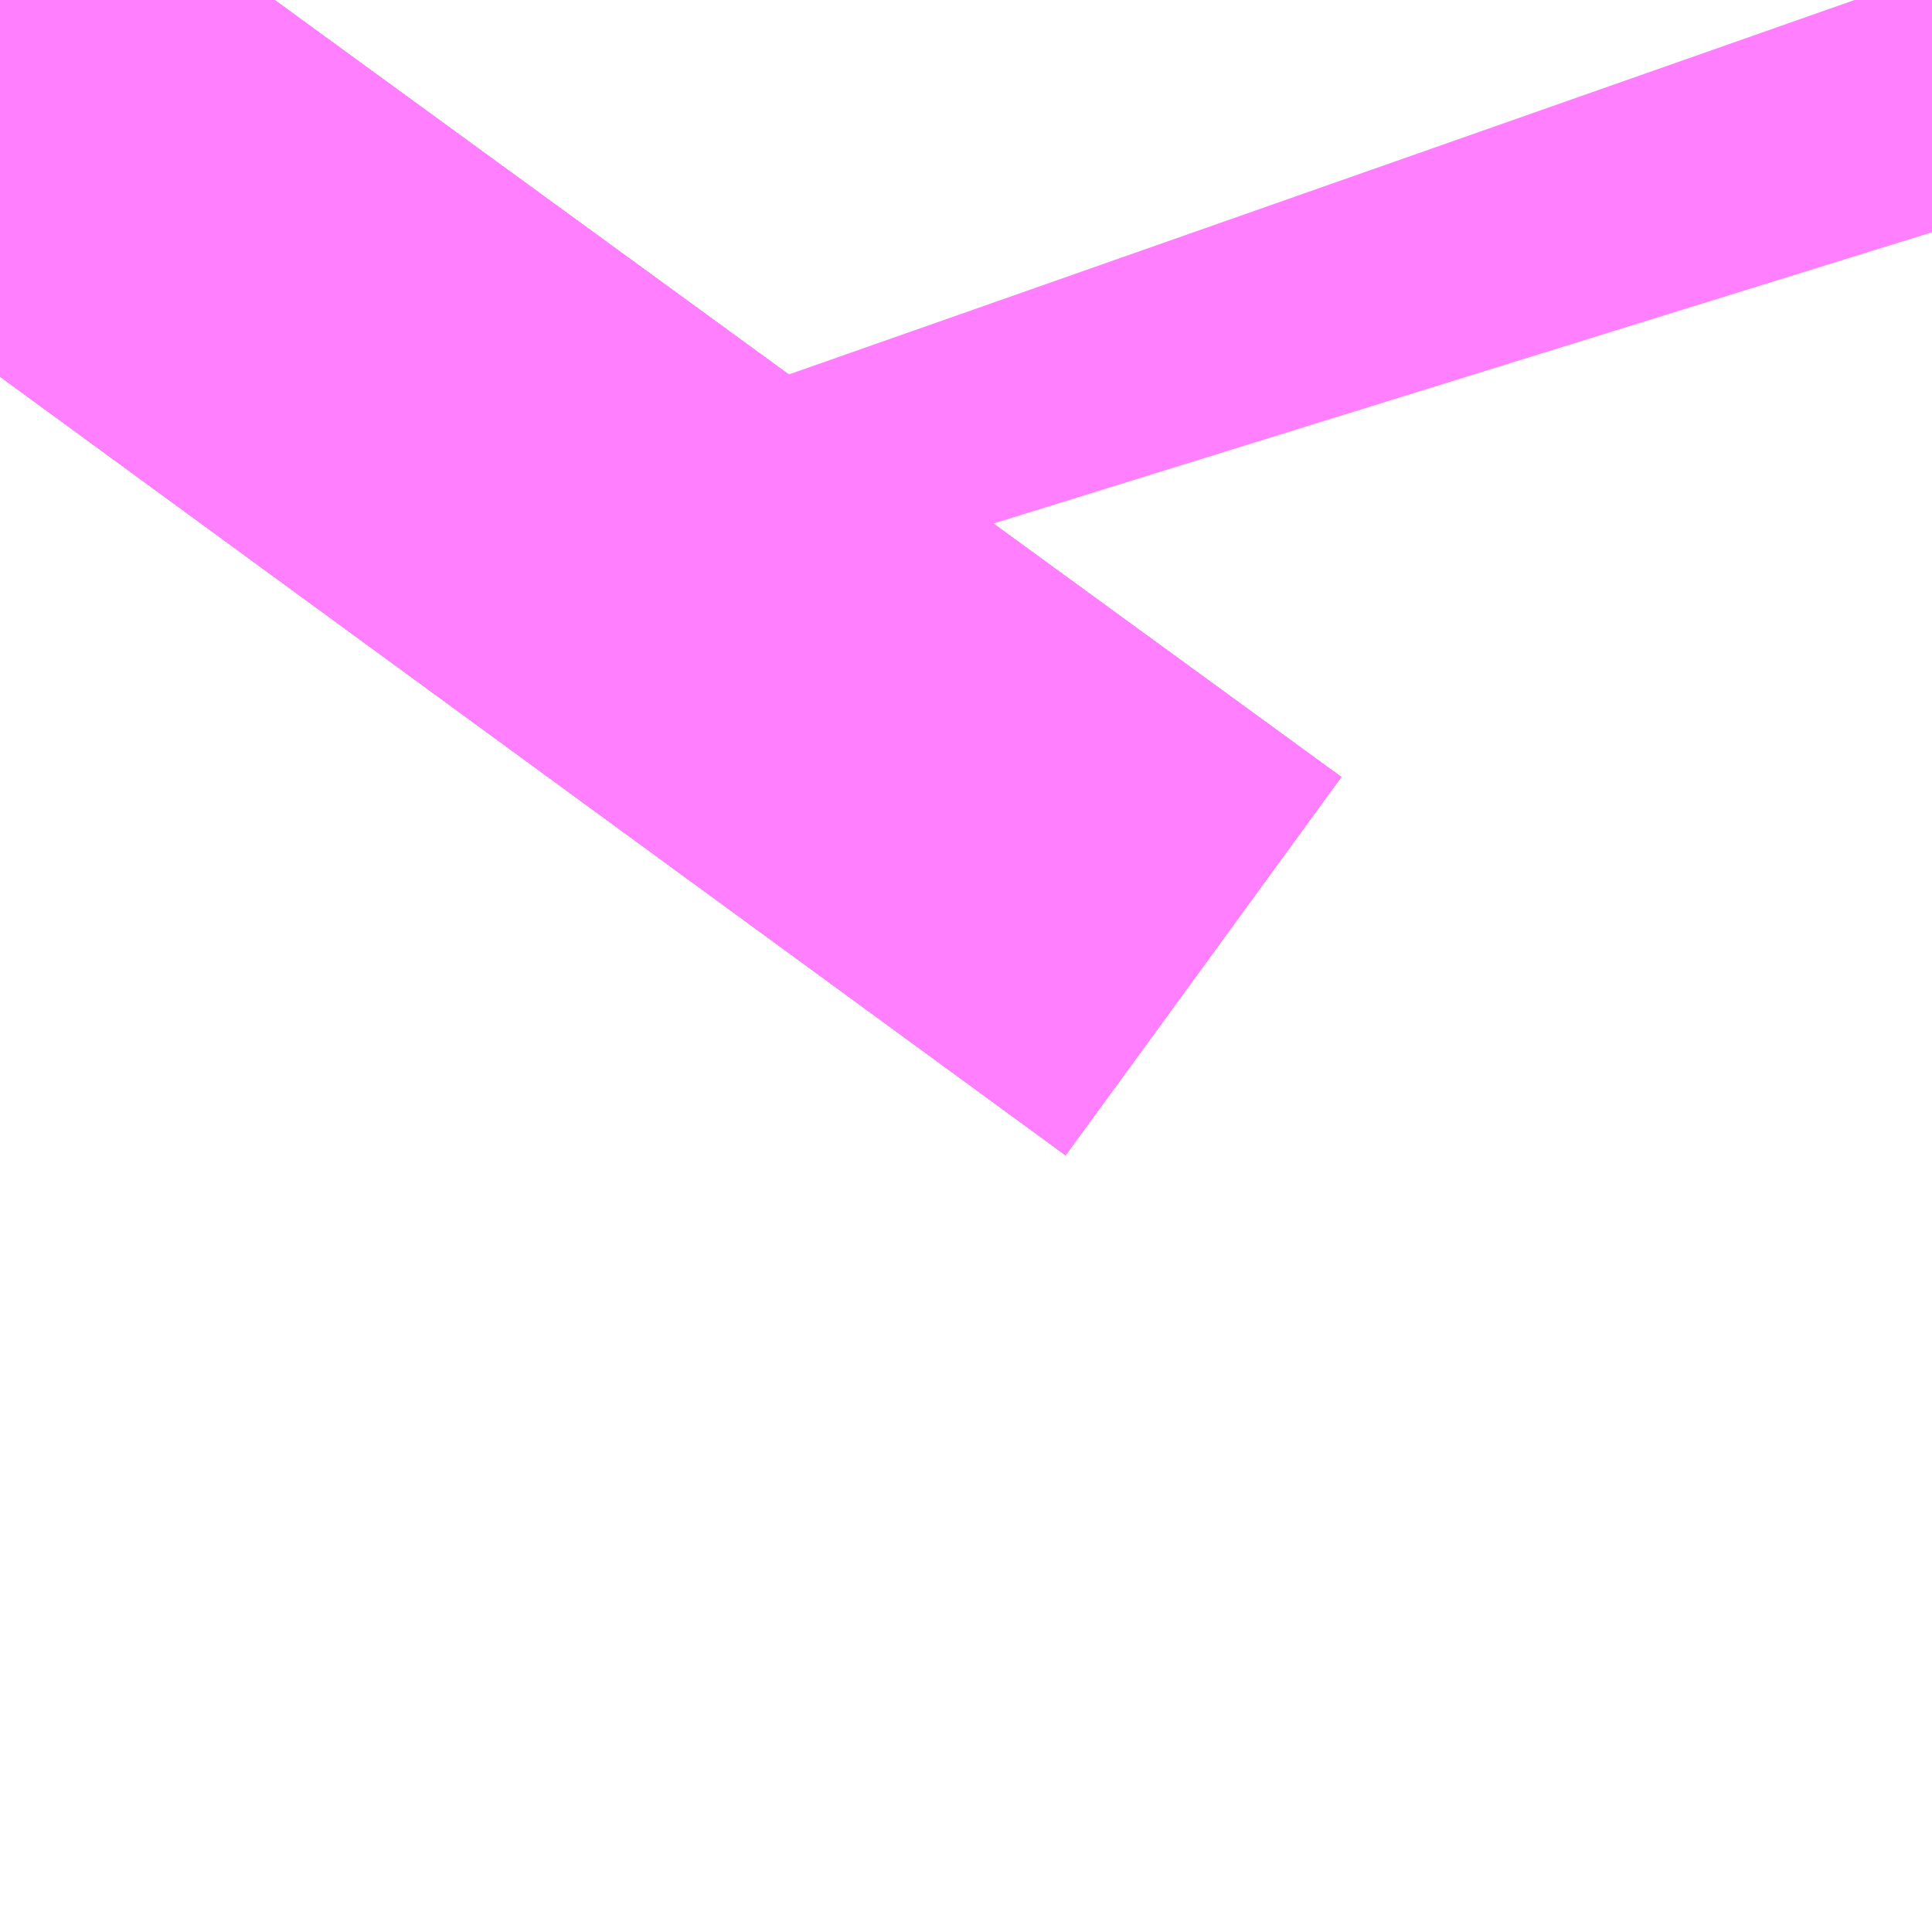 <?xml version="1.0" encoding="UTF-8"?>
<svg  xmlns="http://www.w3.org/2000/svg" xmlns:xlink="http://www.w3.org/1999/xlink" xmlns:go="http://purl.org/svgmap/profile" property="N07_001,N07_002,N07_003,N07_004,N07_005,N07_006,N07_007" viewBox="14113.037 -3969.91 0.549 0.549" go:dataArea="14113.037109375 -3969.90966796875 0.54931640625 0.54931640625" >
<globalCoordinateSystem srsName="http://purl.org/crs/84" transform="matrix(100.0,0.0,0.0,-100.0,0.0,0.0)" />
<defs>
 <g id="p0" >
  <circle cx="0.0" cy="0.0" r="3" stroke="green" stroke-width="0.75" vector-effect="non-scaling-stroke" />
 </g>
</defs>
<g fill="none" fill-rule="evenodd" stroke="#FF00FF" stroke-width="0.75" opacity="0.5" vector-effect="non-scaling-stroke" stroke-linejoin="bevel" >
<path content="1,岩手県交通（株）,223,9.0,5.0,5.0," xlink:title="1" d="M14113.564,-3969.91L14113.577,-3969.873L14113.586,-3969.844"/>
<path content="1,岩手県交通（株）,424,8.0,6.0,6.0," xlink:title="1" d="M14113.115,-3969.91L14113.056,-3969.829L14113.037,-3969.803"/>
<path content="1,岩手県交通（株）,425,4.0,3.0,3.0," xlink:title="1" d="M14113.115,-3969.91L14113.056,-3969.829L14113.037,-3969.803"/>
<path content="1,岩手県交通（株）,521,4.5,6.5,6.5," xlink:title="1" d="M14113.037,-3969.803L14113.056,-3969.829L14113.115,-3969.91"/>
<path content="1,岩手県北自動車（株）,盛岡バスセンター⇔イオン盛岡南SC,5.5,6.5,6.5," xlink:title="1" d="M14113.037,-3969.803L14113.056,-3969.829L14113.115,-3969.91"/>
<path content="1,岩手県北自動車（株）,盛岡バスセンター・イオン盛岡南SC⇔上田/箱清水・みたけ⇔厨川駅,22.5,12.0,12.0," xlink:title="1" d="M14113.115,-3969.91L14113.056,-3969.829L14113.037,-3969.803"/>
<path content="1,岩手県北自動車（株）,盛岡バスセンター・イオン盛岡南SC⇔運動公園⇔厨川駅,3.0,2.0,2.0," xlink:title="1" d="M14113.037,-3969.803L14113.056,-3969.829L14113.115,-3969.91"/>
<path content="1,岩手県北自動車（株）,盛岡駅⇔盛岡南営業所,3.5,3.5,3.5," xlink:title="1" d="M14113.037,-3969.803L14113.056,-3969.829L14113.115,-3969.91"/>
</g>
</svg>
